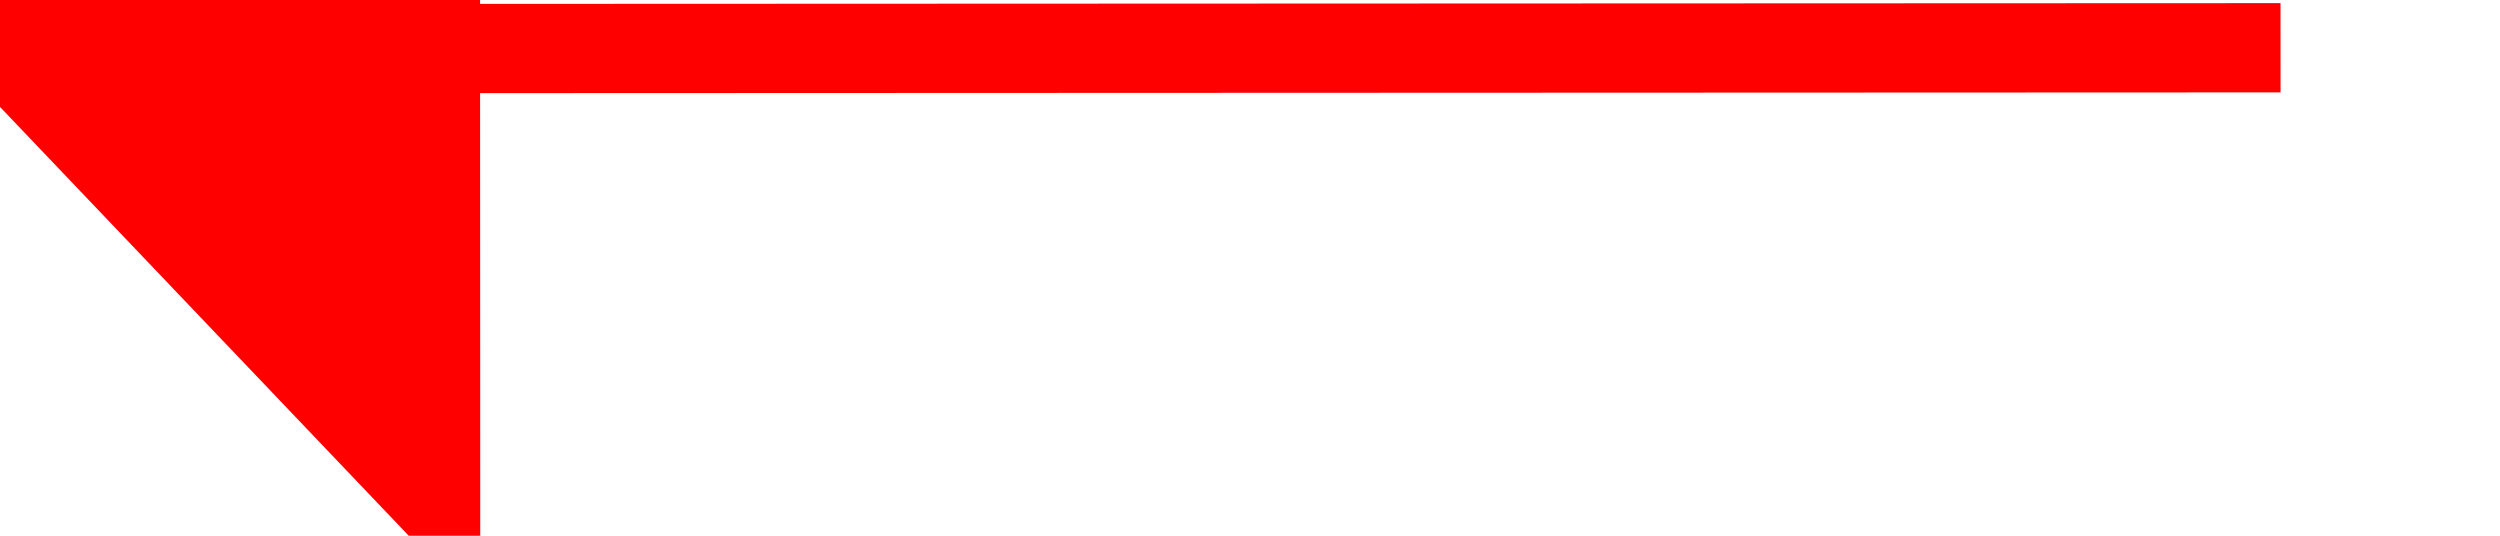 ﻿<?xml version="1.0" encoding="utf-8"?>
<svg version="1.1" xmlns:xlink="http://www.w3.org/1999/xlink" width="28px" height="6px" viewBox="-5732 -1976  28 6" xmlns="http://www.w3.org/2000/svg">
  <g transform="matrix(-0.993 0.115 -0.115 -0.993 -11624.466 -3277.575 )">
    <path d="M -5731 -1975  L -5709.967 -1972.573  " stroke-width="1" stroke="#ff0000" fill="none" />
    <path d="M -5711.683 -1966.429  L -5705 -1972  L -5710.238 -1978.946  L -5711.683 -1966.429  Z " fill-rule="nonzero" fill="#ff0000" stroke="none" />
  </g>
</svg>